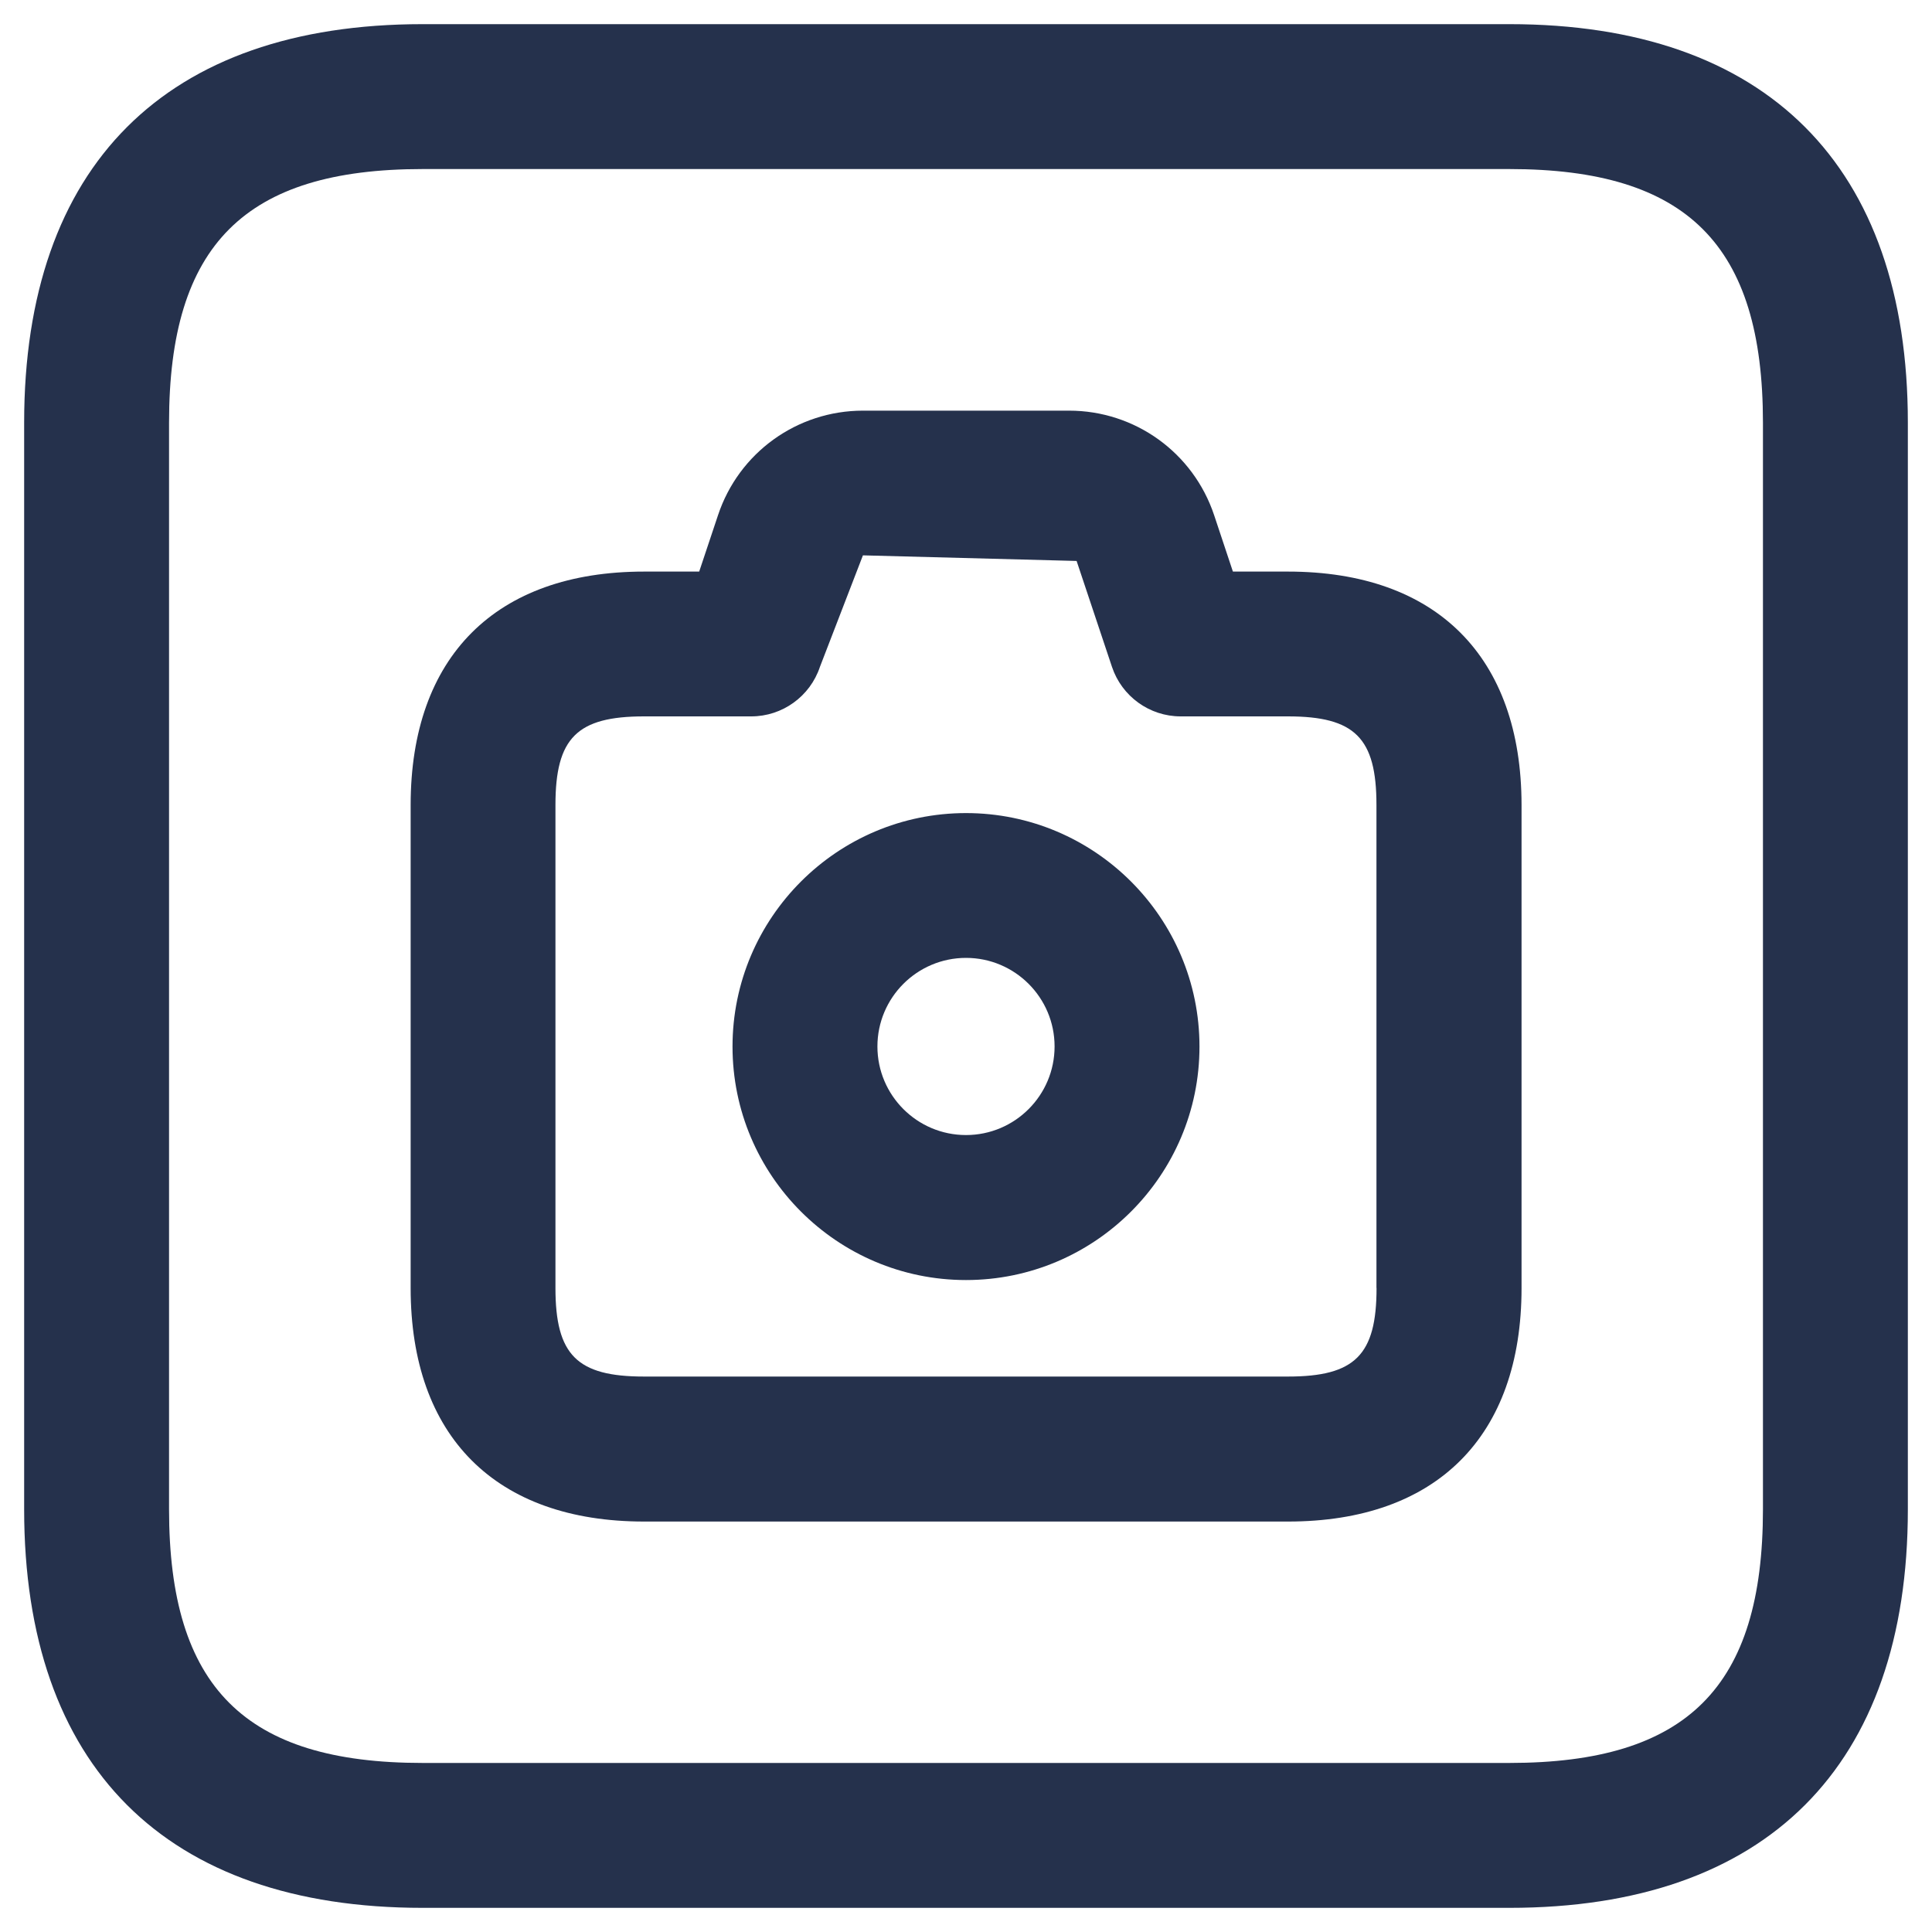 <svg width="20" height="20" viewBox="0 0 20 20" fill="none" xmlns="http://www.w3.org/2000/svg">
<path d="M13.333 5.917H12.763L12.569 5.334C12.353 4.686 11.75 4.251 11.067 4.251H8.934C8.251 4.251 7.648 4.686 7.433 5.333L7.238 5.917H6.668C5.132 5.917 4.251 6.798 4.251 8.334V13.334C4.251 14.87 5.132 15.751 6.668 15.751H13.334C14.87 15.751 15.751 14.87 15.751 13.334V8.334C15.75 6.797 14.869 5.917 13.333 5.917ZM14.25 13.333C14.25 14.027 14.027 14.25 13.333 14.25H6.667C5.973 14.25 5.75 14.027 5.75 13.333V8.333C5.75 7.639 5.973 7.416 6.667 7.416H7.777C8.099 7.416 8.386 7.209 8.488 6.903L8.933 5.749L11.145 5.807L11.511 6.903C11.613 7.209 11.9 7.416 12.222 7.416H13.332C14.026 7.416 14.249 7.639 14.249 8.333V13.333H14.25ZM10 8.417C8.667 8.417 7.583 9.501 7.583 10.834C7.583 12.167 8.667 13.251 10 13.251C11.333 13.251 12.417 12.167 12.417 10.834C12.417 9.501 11.333 8.417 10 8.417ZM10 11.75C9.494 11.75 9.083 11.339 9.083 10.833C9.083 10.327 9.494 9.916 10 9.916C10.506 9.916 10.917 10.327 10.917 10.833C10.917 11.339 10.506 11.75 10 11.75ZM15.625 0.25H4.375C1.715 0.25 0.25 1.715 0.25 4.375V15.625C0.25 18.285 1.715 19.75 4.375 19.75H15.625C18.285 19.75 19.75 18.285 19.75 15.625V4.375C19.75 1.715 18.285 0.25 15.625 0.25ZM18.25 15.625C18.25 17.465 17.465 18.25 15.625 18.25H4.375C2.535 18.25 1.75 17.465 1.75 15.625V4.375C1.75 2.535 2.535 1.75 4.375 1.75H15.625C17.465 1.75 18.25 2.535 18.25 4.375V15.625Z" fill="#25314C"/>
</svg>
